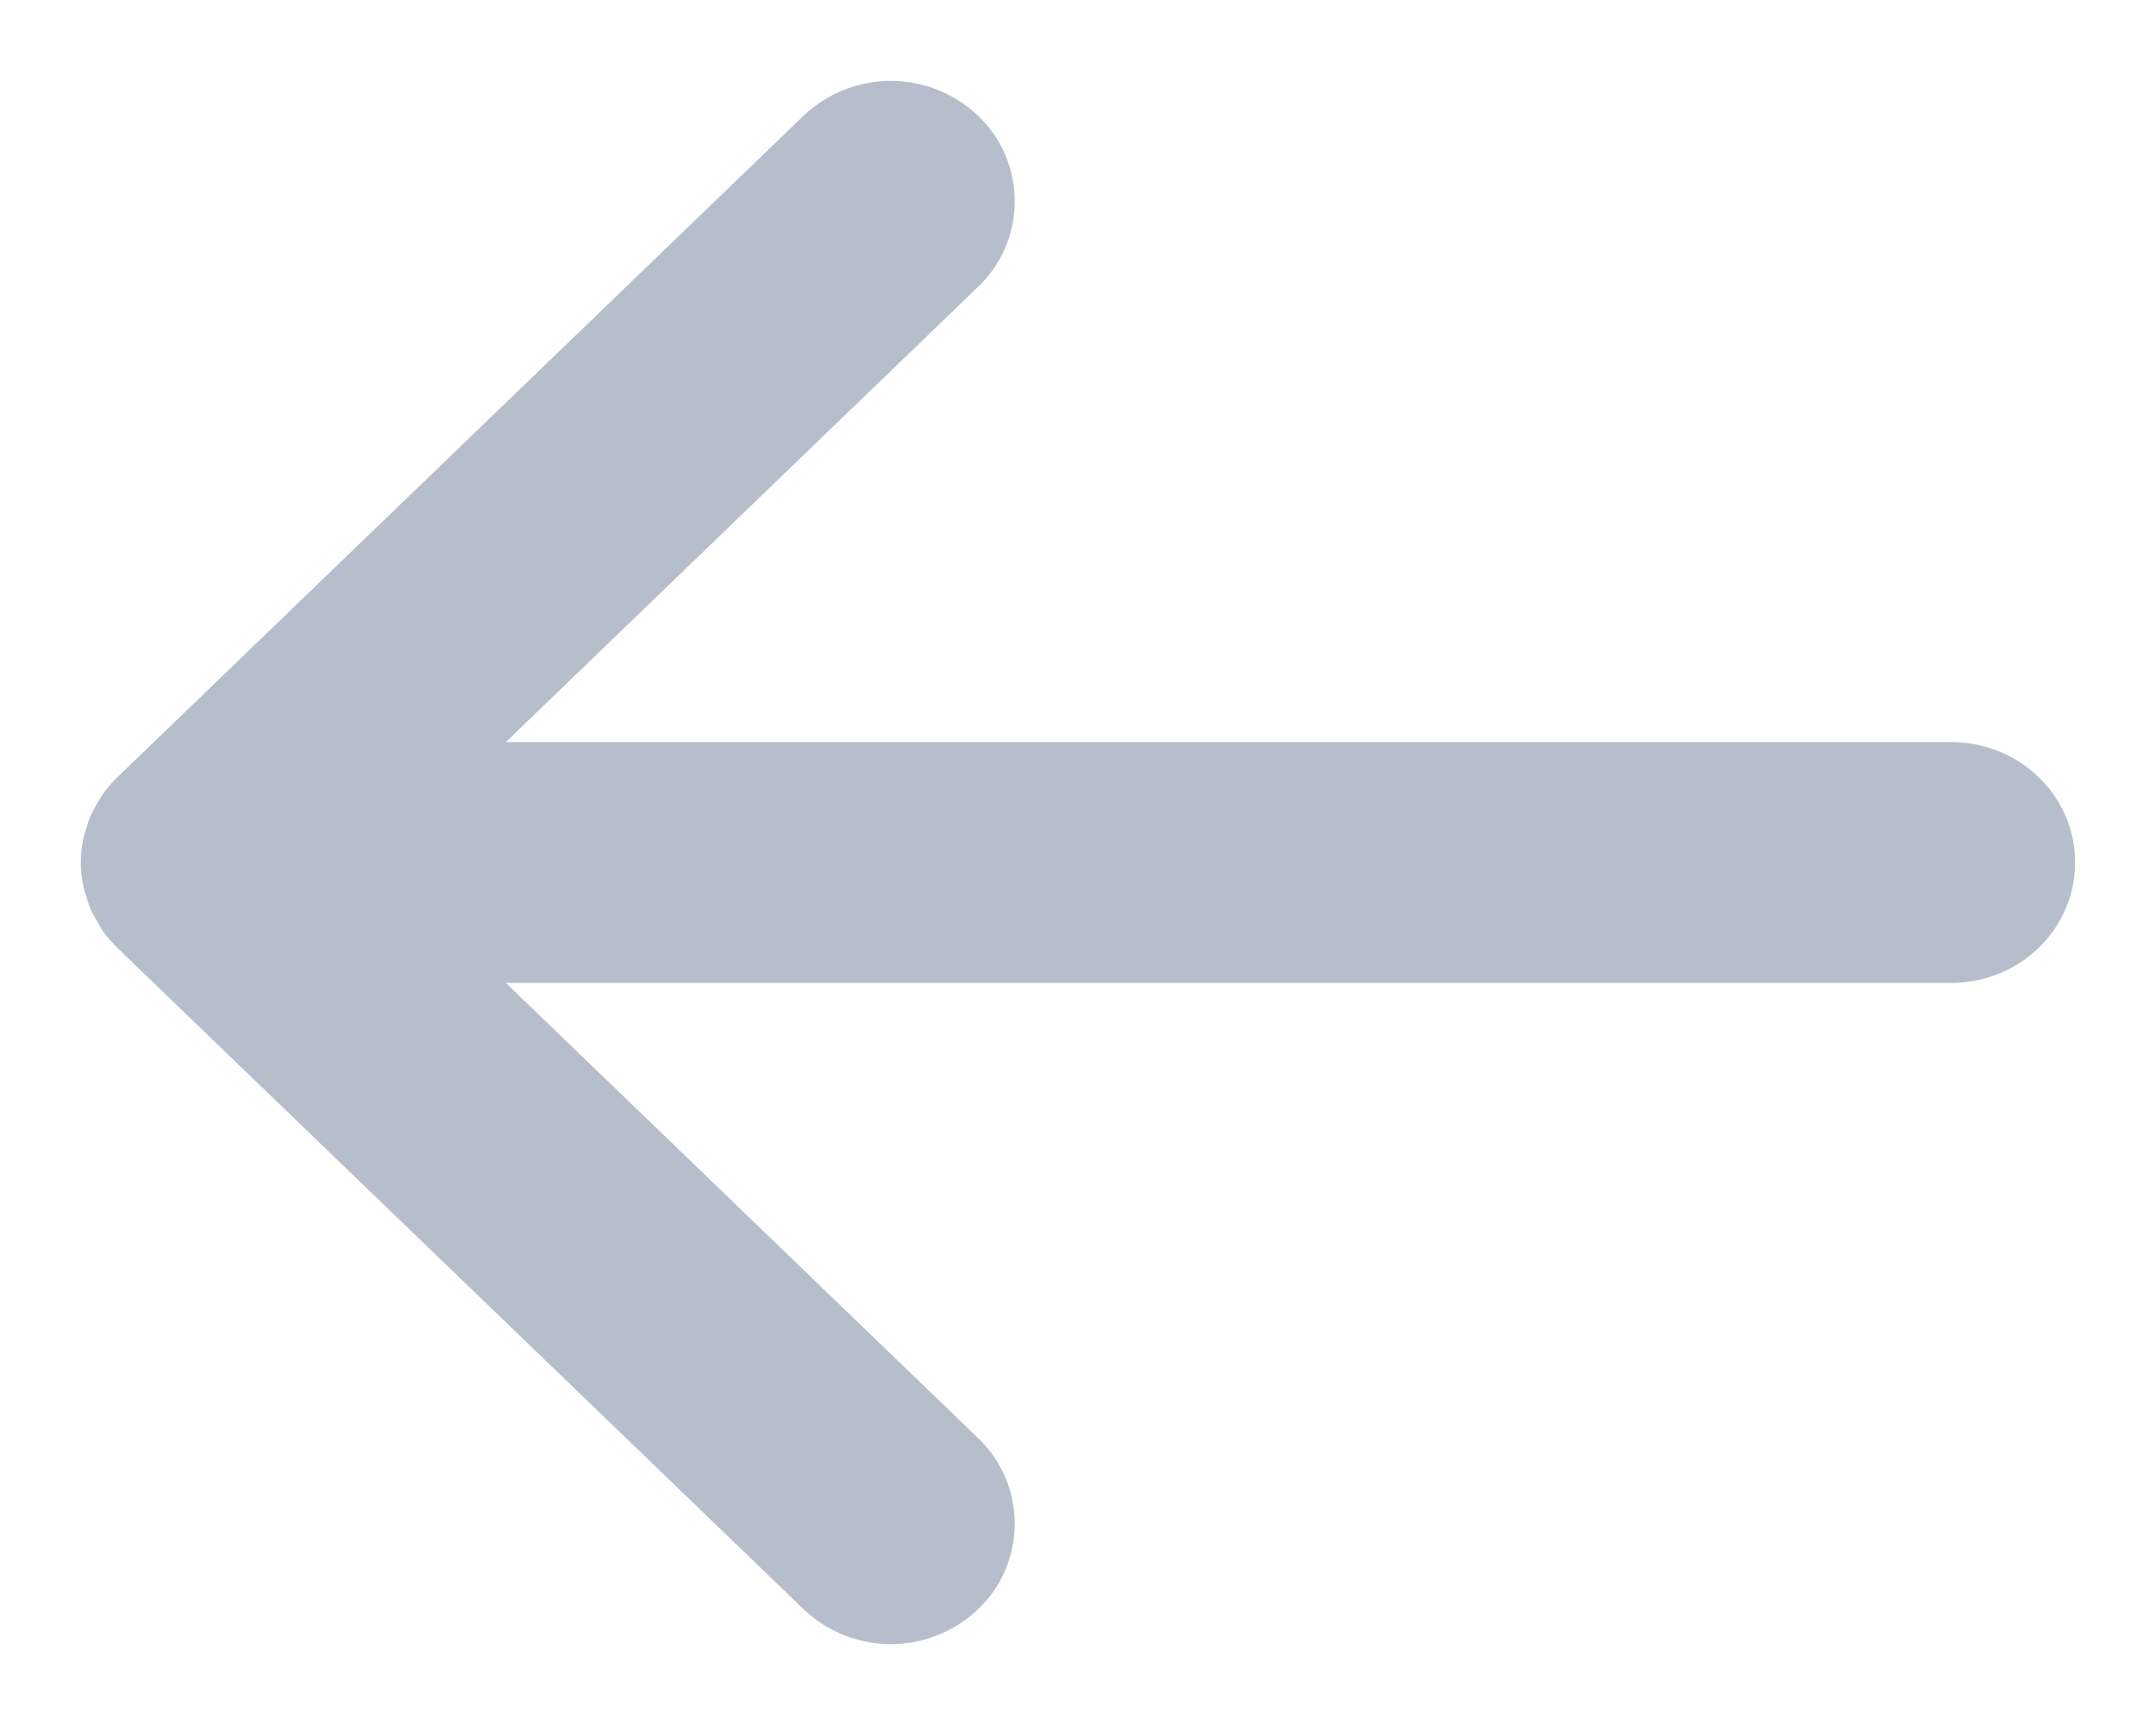 <svg width="20" height="16" viewBox="0 0 20 16" fill="none" xmlns="http://www.w3.org/2000/svg">
<path d="M18.1 7.133H4.073L8.9 2.48C8.983 2.401 9.049 2.306 9.095 2.201C9.14 2.095 9.163 1.982 9.163 1.867C9.163 1.752 9.14 1.639 9.095 1.533C9.049 1.428 8.983 1.333 8.9 1.254C8.728 1.091 8.5 1 8.264 1C8.027 1 7.799 1.091 7.627 1.254L1.264 7.387C1.222 7.427 1.185 7.471 1.152 7.519C1.137 7.541 1.126 7.564 1.112 7.587C1.098 7.614 1.081 7.64 1.069 7.668C1.056 7.698 1.049 7.728 1.04 7.758C1.033 7.782 1.023 7.805 1.018 7.83C1.006 7.886 1 7.943 1 8V8.002C1 8.058 1.006 8.114 1.018 8.17C1.023 8.196 1.033 8.22 1.041 8.245C1.05 8.275 1.057 8.304 1.069 8.332C1.082 8.362 1.099 8.389 1.116 8.417C1.128 8.439 1.138 8.46 1.151 8.481C1.184 8.529 1.222 8.573 1.264 8.614L7.628 14.746C7.8 14.909 8.027 15 8.264 15C8.501 15 8.728 14.909 8.9 14.746C8.983 14.667 9.05 14.572 9.095 14.466C9.14 14.361 9.163 14.247 9.163 14.133C9.163 14.018 9.14 13.904 9.095 13.799C9.05 13.693 8.983 13.598 8.9 13.519L4.073 8.867H18.1C18.597 8.867 19 8.479 19 8C19 7.521 18.597 7.133 18.1 7.133Z" fill="#B7BECB" stroke="#B7BECB" stroke-width="0.5"/>
</svg>
